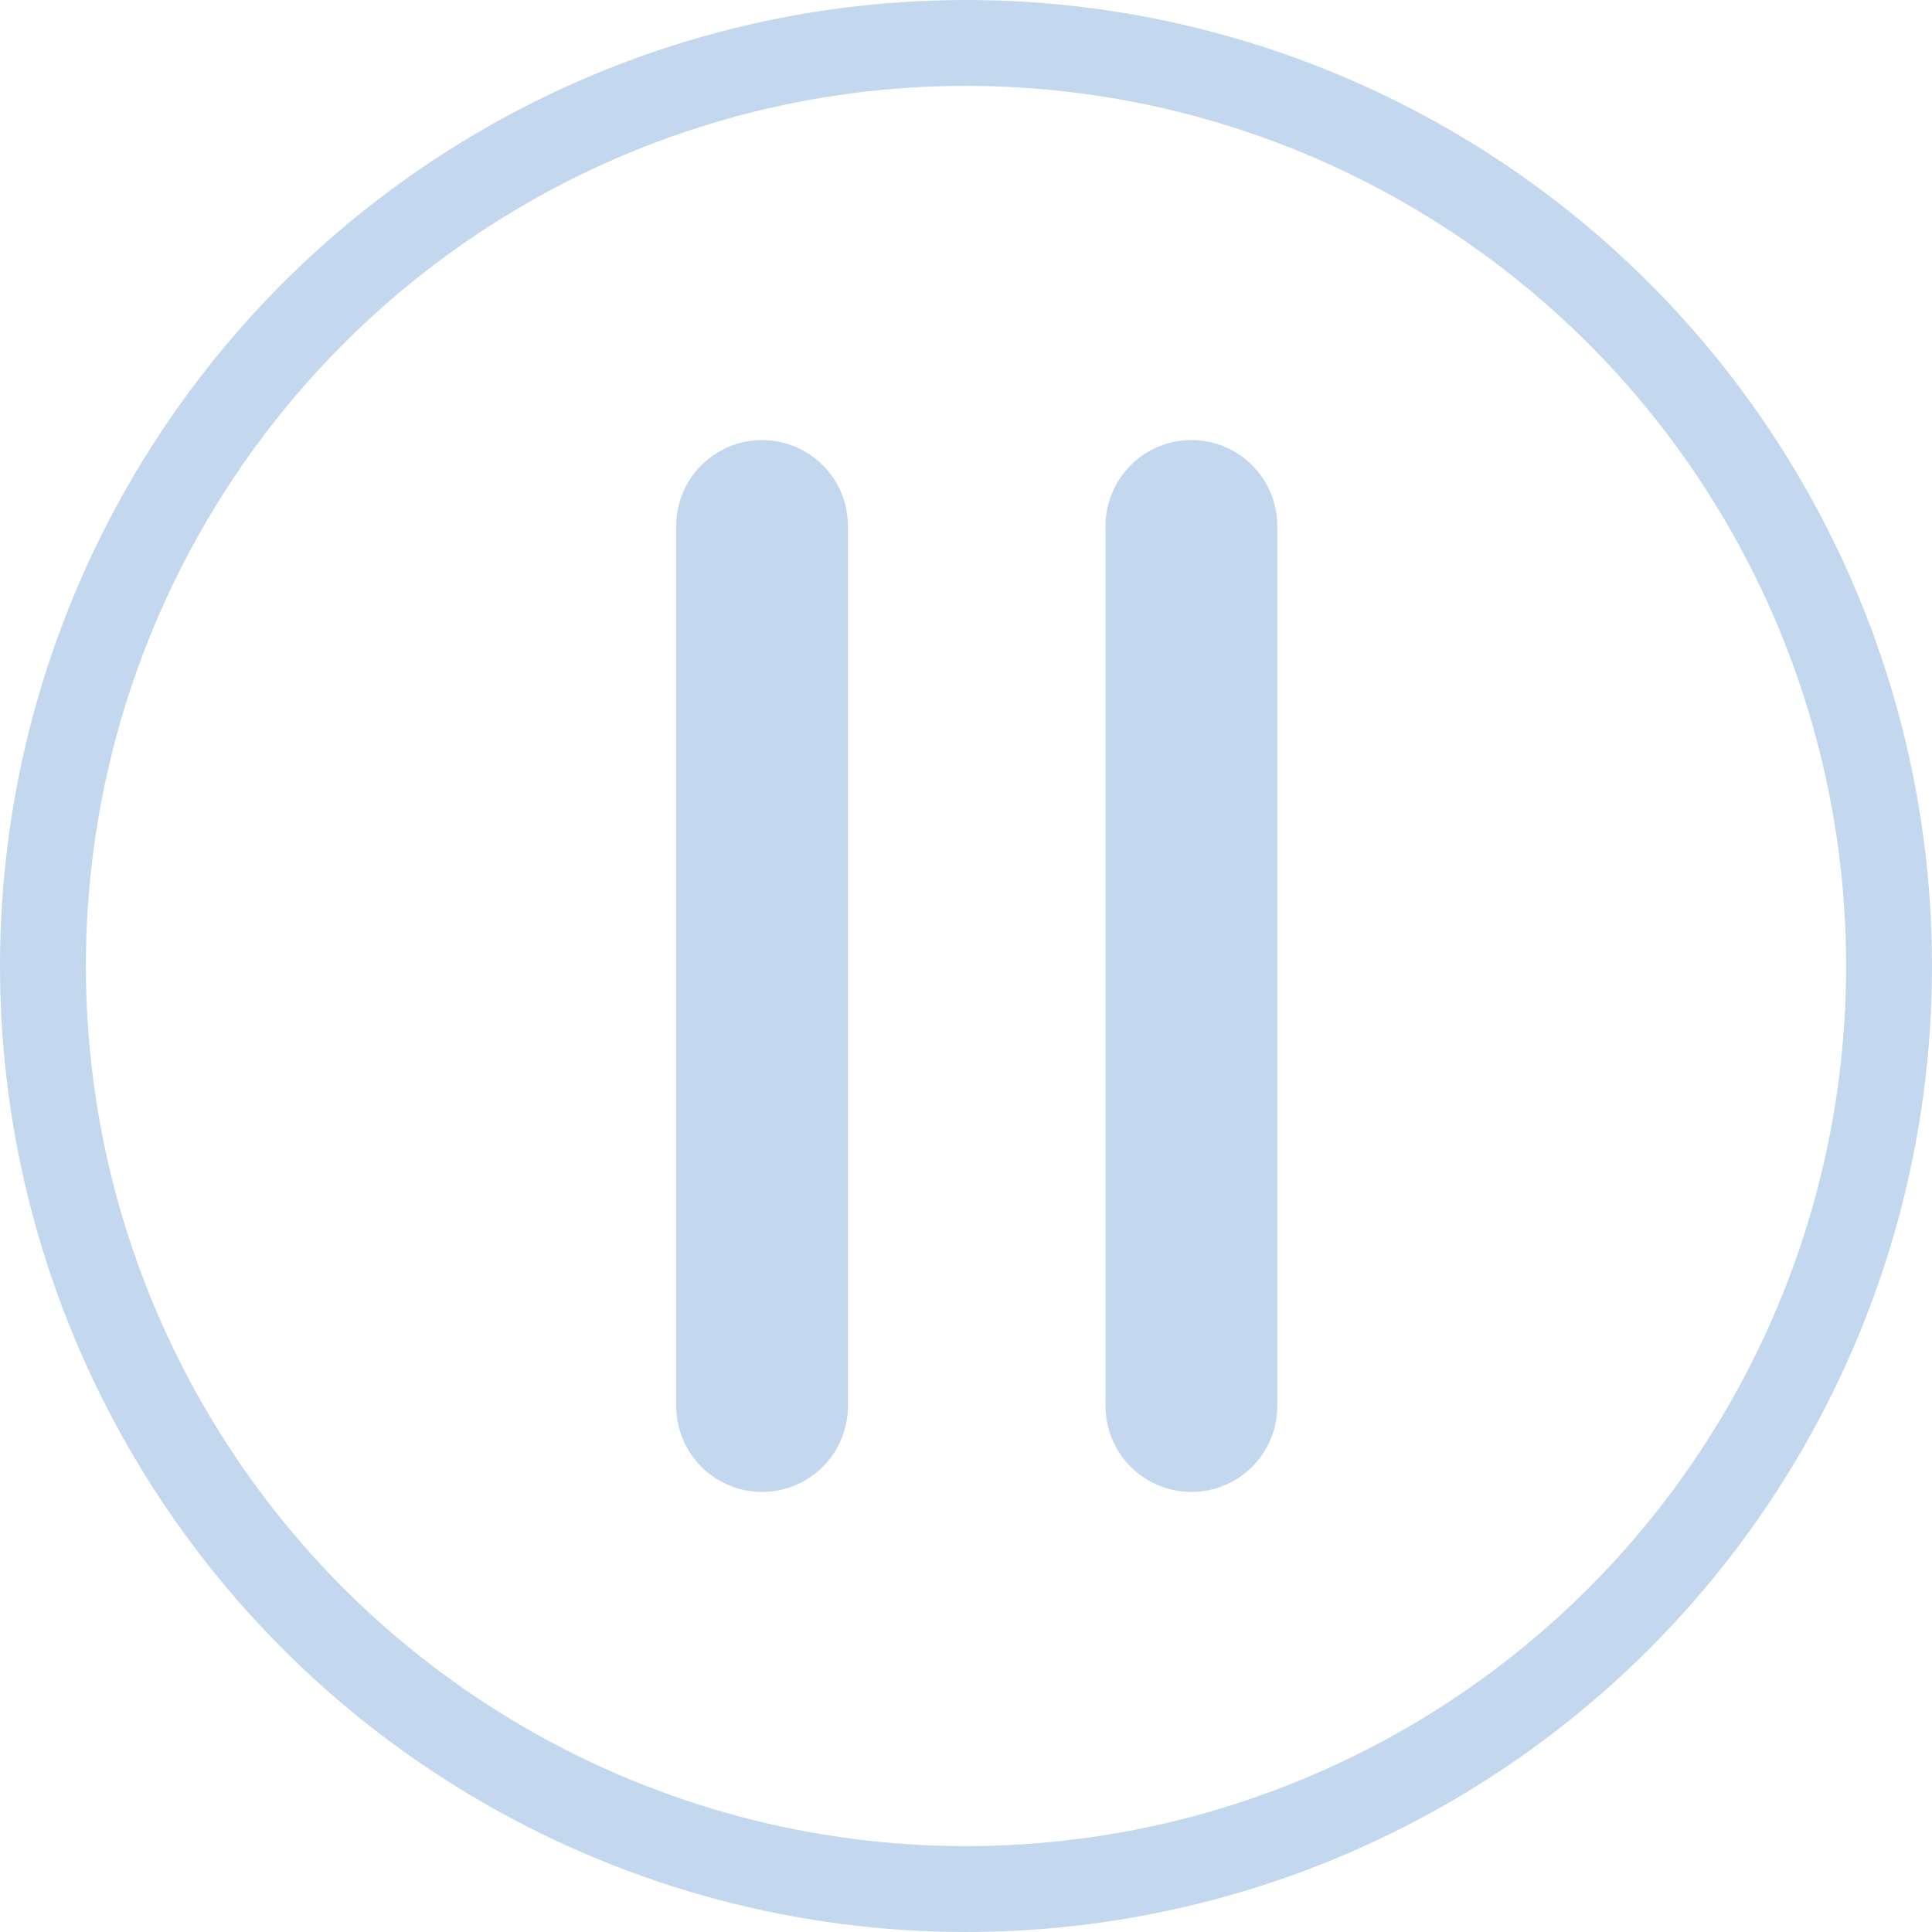 <svg xmlns="http://www.w3.org/2000/svg" viewBox="0 0 90 90"><defs><style>.a,.b,.d{fill:none;}.a,.b{stroke:#c3d7ee;}.a{stroke-width:4px;}.b{stroke-linecap:round;stroke-width:8px;}.c{stroke:none;}</style></defs><g transform="translate(-764.188 -450)"><g class="a" transform="translate(854.188 540) rotate(180)"><circle class="c" cx="45" cy="45" r="45"/><circle class="d" cx="45" cy="45" r="43"/></g><line class="b" y2="41" transform="translate(799.688 474.5)"/><line class="b" y2="41" transform="translate(819.688 474.5)"/></g></svg>